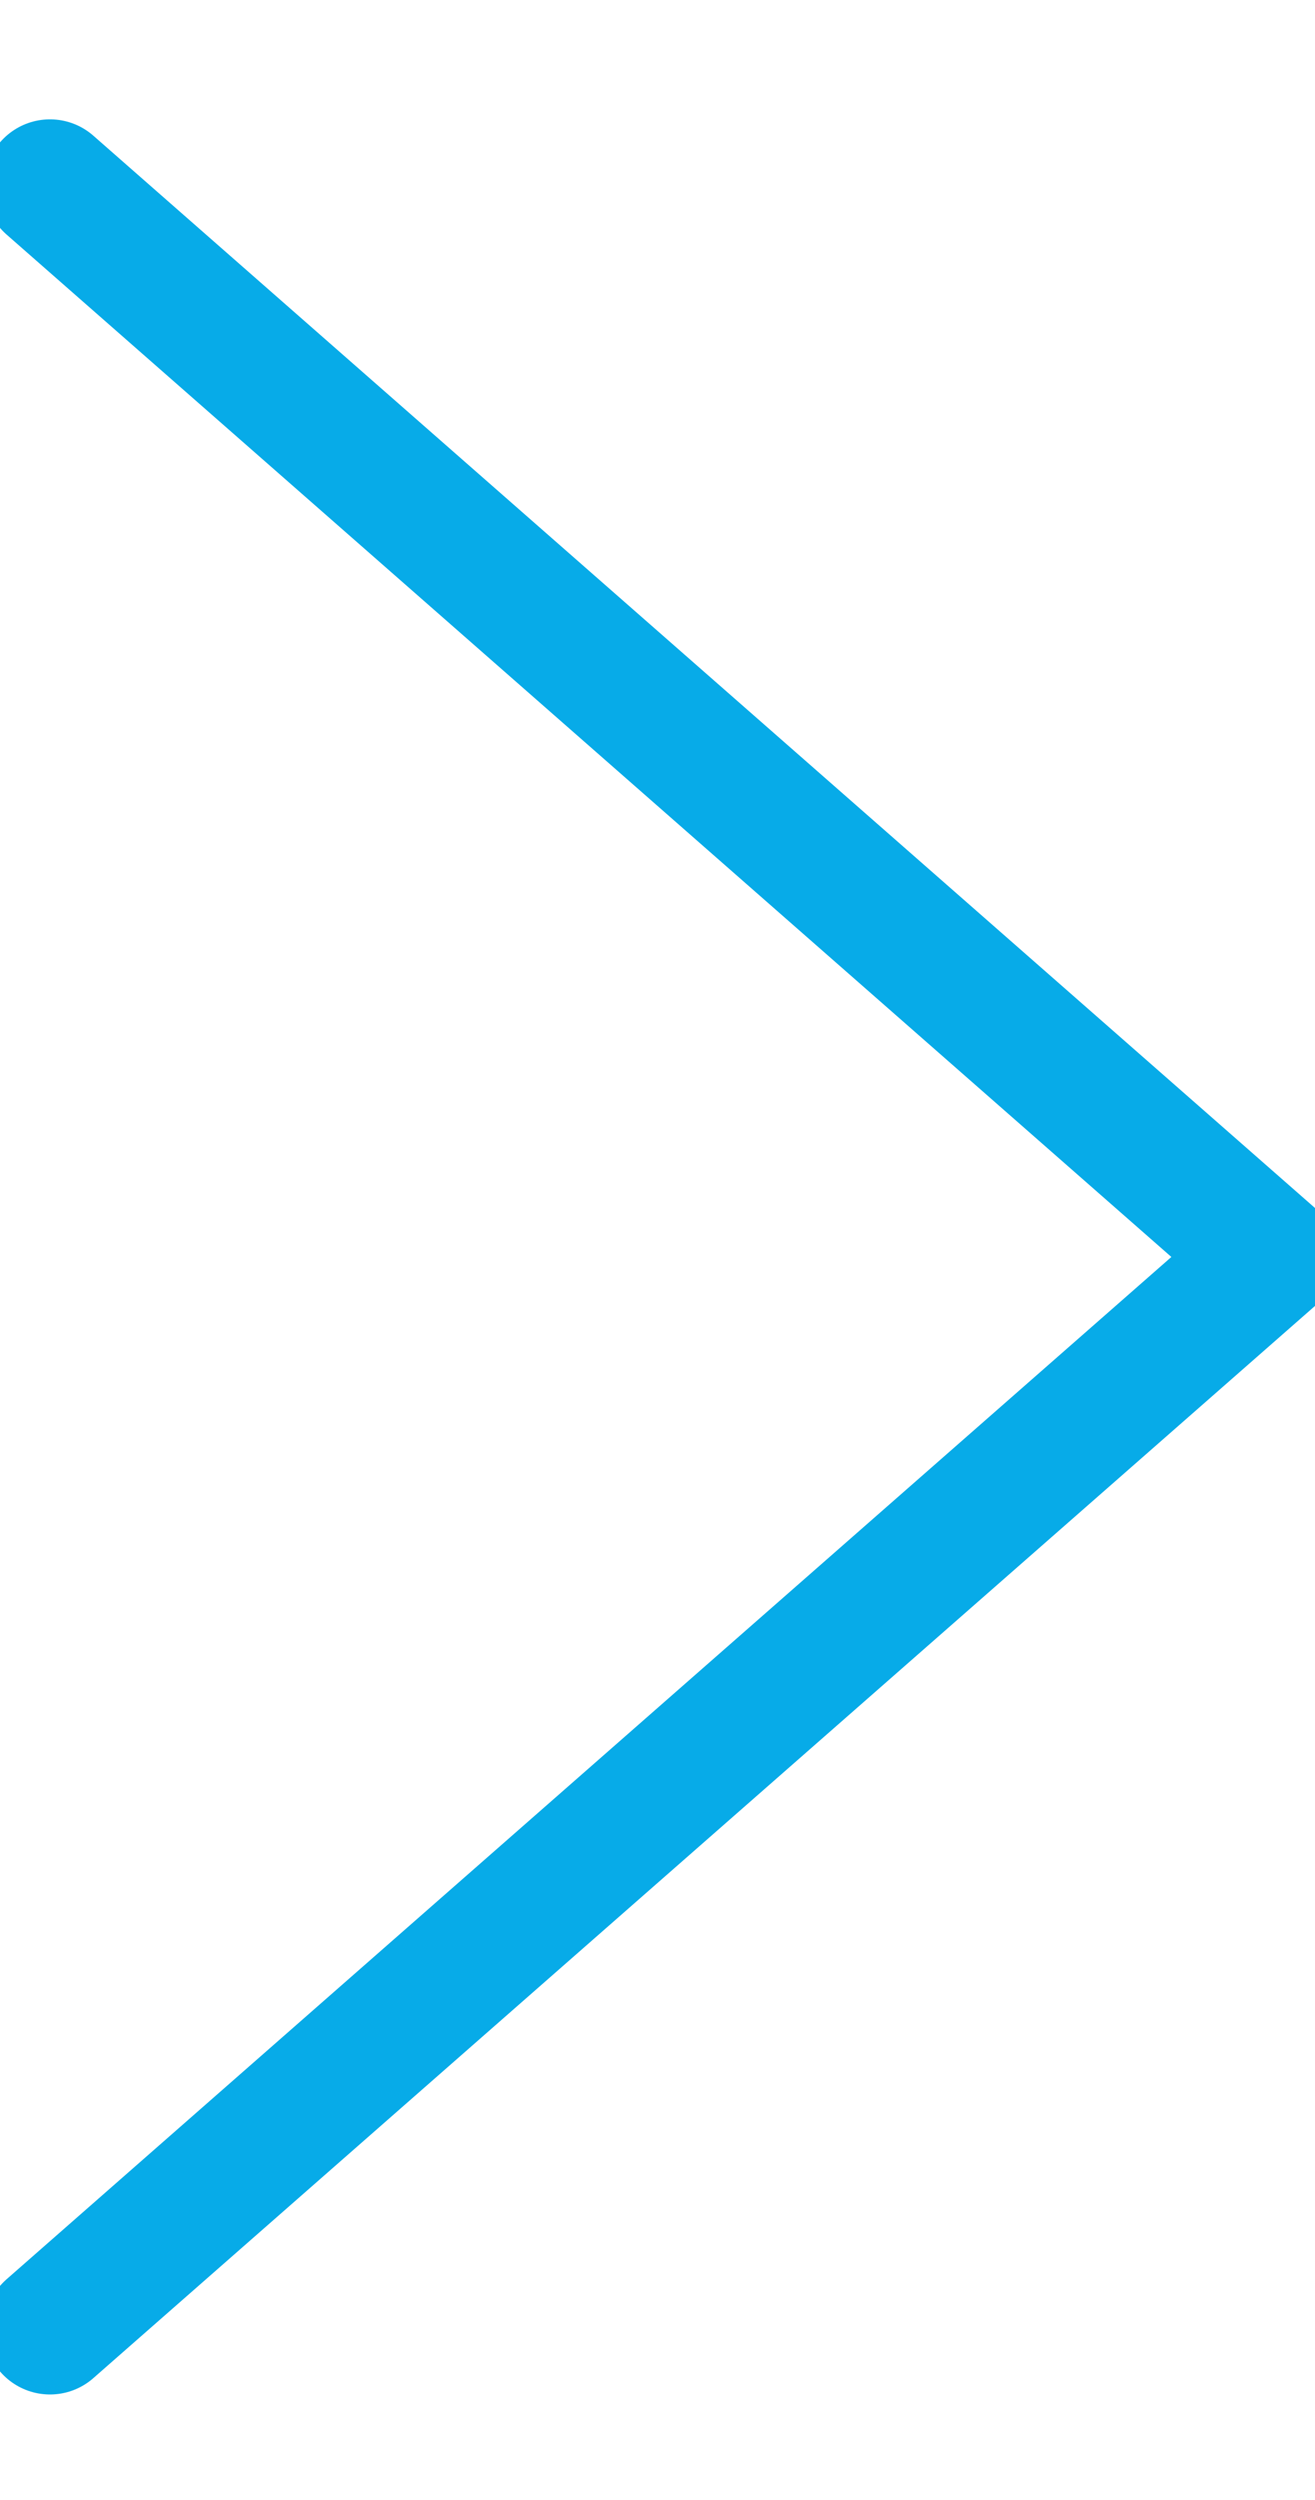 <?xml version="1.0" encoding="UTF-8" standalone="no"?>
<svg width="10px" height="19px" viewBox="0 0 10 19" version="1.1" xmlns="http://www.w3.org/2000/svg" xmlns:xlink="http://www.w3.org/1999/xlink">
    <!-- Generator: Sketch 3.7.2 (28276) - http://www.bohemiancoding.com/sketch -->
    <title>Stroke 564</title>
    <desc>Created with Sketch.</desc>
    <defs></defs>
    <g id="Page-1" stroke="none" stroke-width="1" fill="none" fill-rule="evenodd" stroke-linecap="round" stroke-linejoin="round">
        <g id="Report-First-Page" transform="translate(-1197, -352)" stroke="#07ABE8">
            <g id="Group-3" transform="translate(1046, 347)">
                <g id="Stroke-564" transform="translate(156, 14.5) rotate(-180) translate(-156, -14.5) translate(151, 6)">
                    <polyline points="9.62 0.302 0.334 8.447 9.62 16.593"></polyline>
                </g>
            </g>
        </g>
    </g>
</svg>